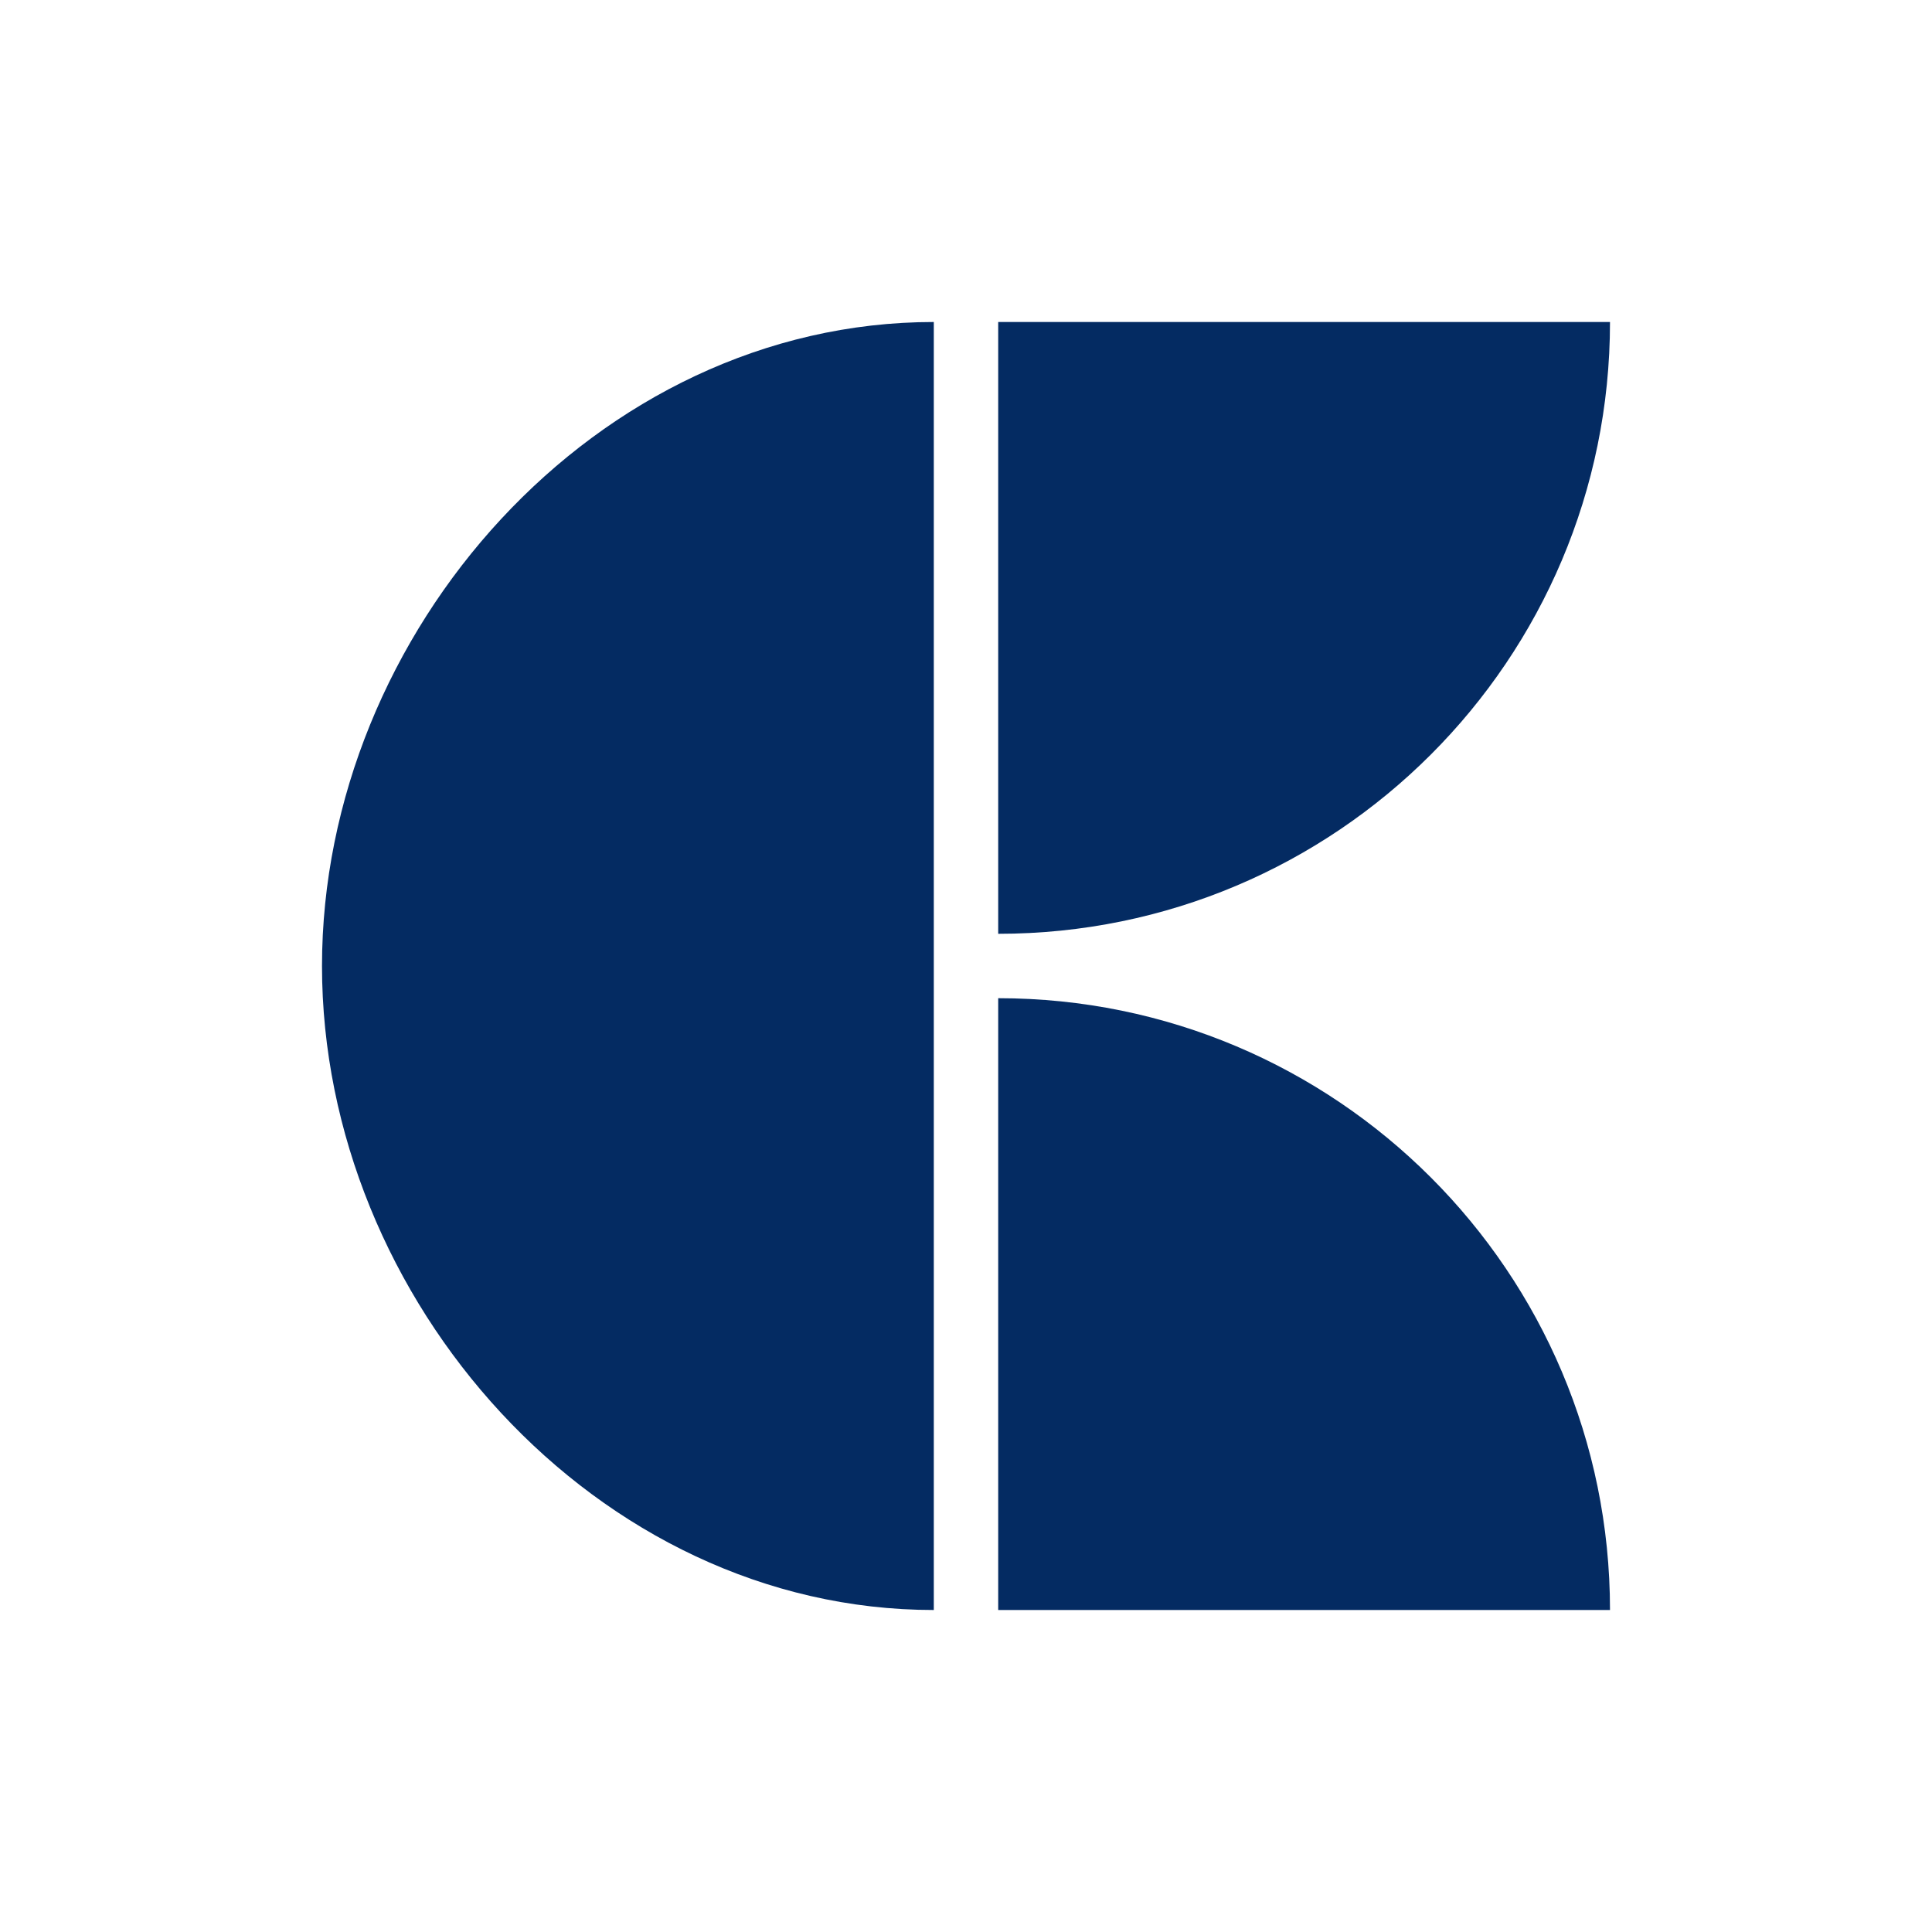 <svg width="120" height="120" viewBox="0 0 120 120" fill="none" xmlns="http://www.w3.org/2000/svg">
<g clip-path="url(#clip0_148_50)">
<mask id="mask0_148_50" style="mask-type:luminance" maskUnits="userSpaceOnUse" x="0" y="0" width="120" height="120">
<path d="M120 0H0V120H120V0Z" fill="white"/>
</mask>
<g mask="url(#mask0_148_50)">
<path d="M100 100H62V62C82.987 62 100 79.013 100 100Z" fill="#042b62"/>
<path d="M62 20H100C100 40.987 82.987 58 62 58V20Z" fill="#042b62"/>
<path d="M58 20C37.013 20 20 39.289 20 60C20 80.711 37.013 100 58 100V20Z" fill="#042b62"/>
</g>
</g>
<defs>
<clipPath id="clip0_148_50">
<rect width="120" height="120" fill="white"/>
</clipPath>
</defs>
</svg>
